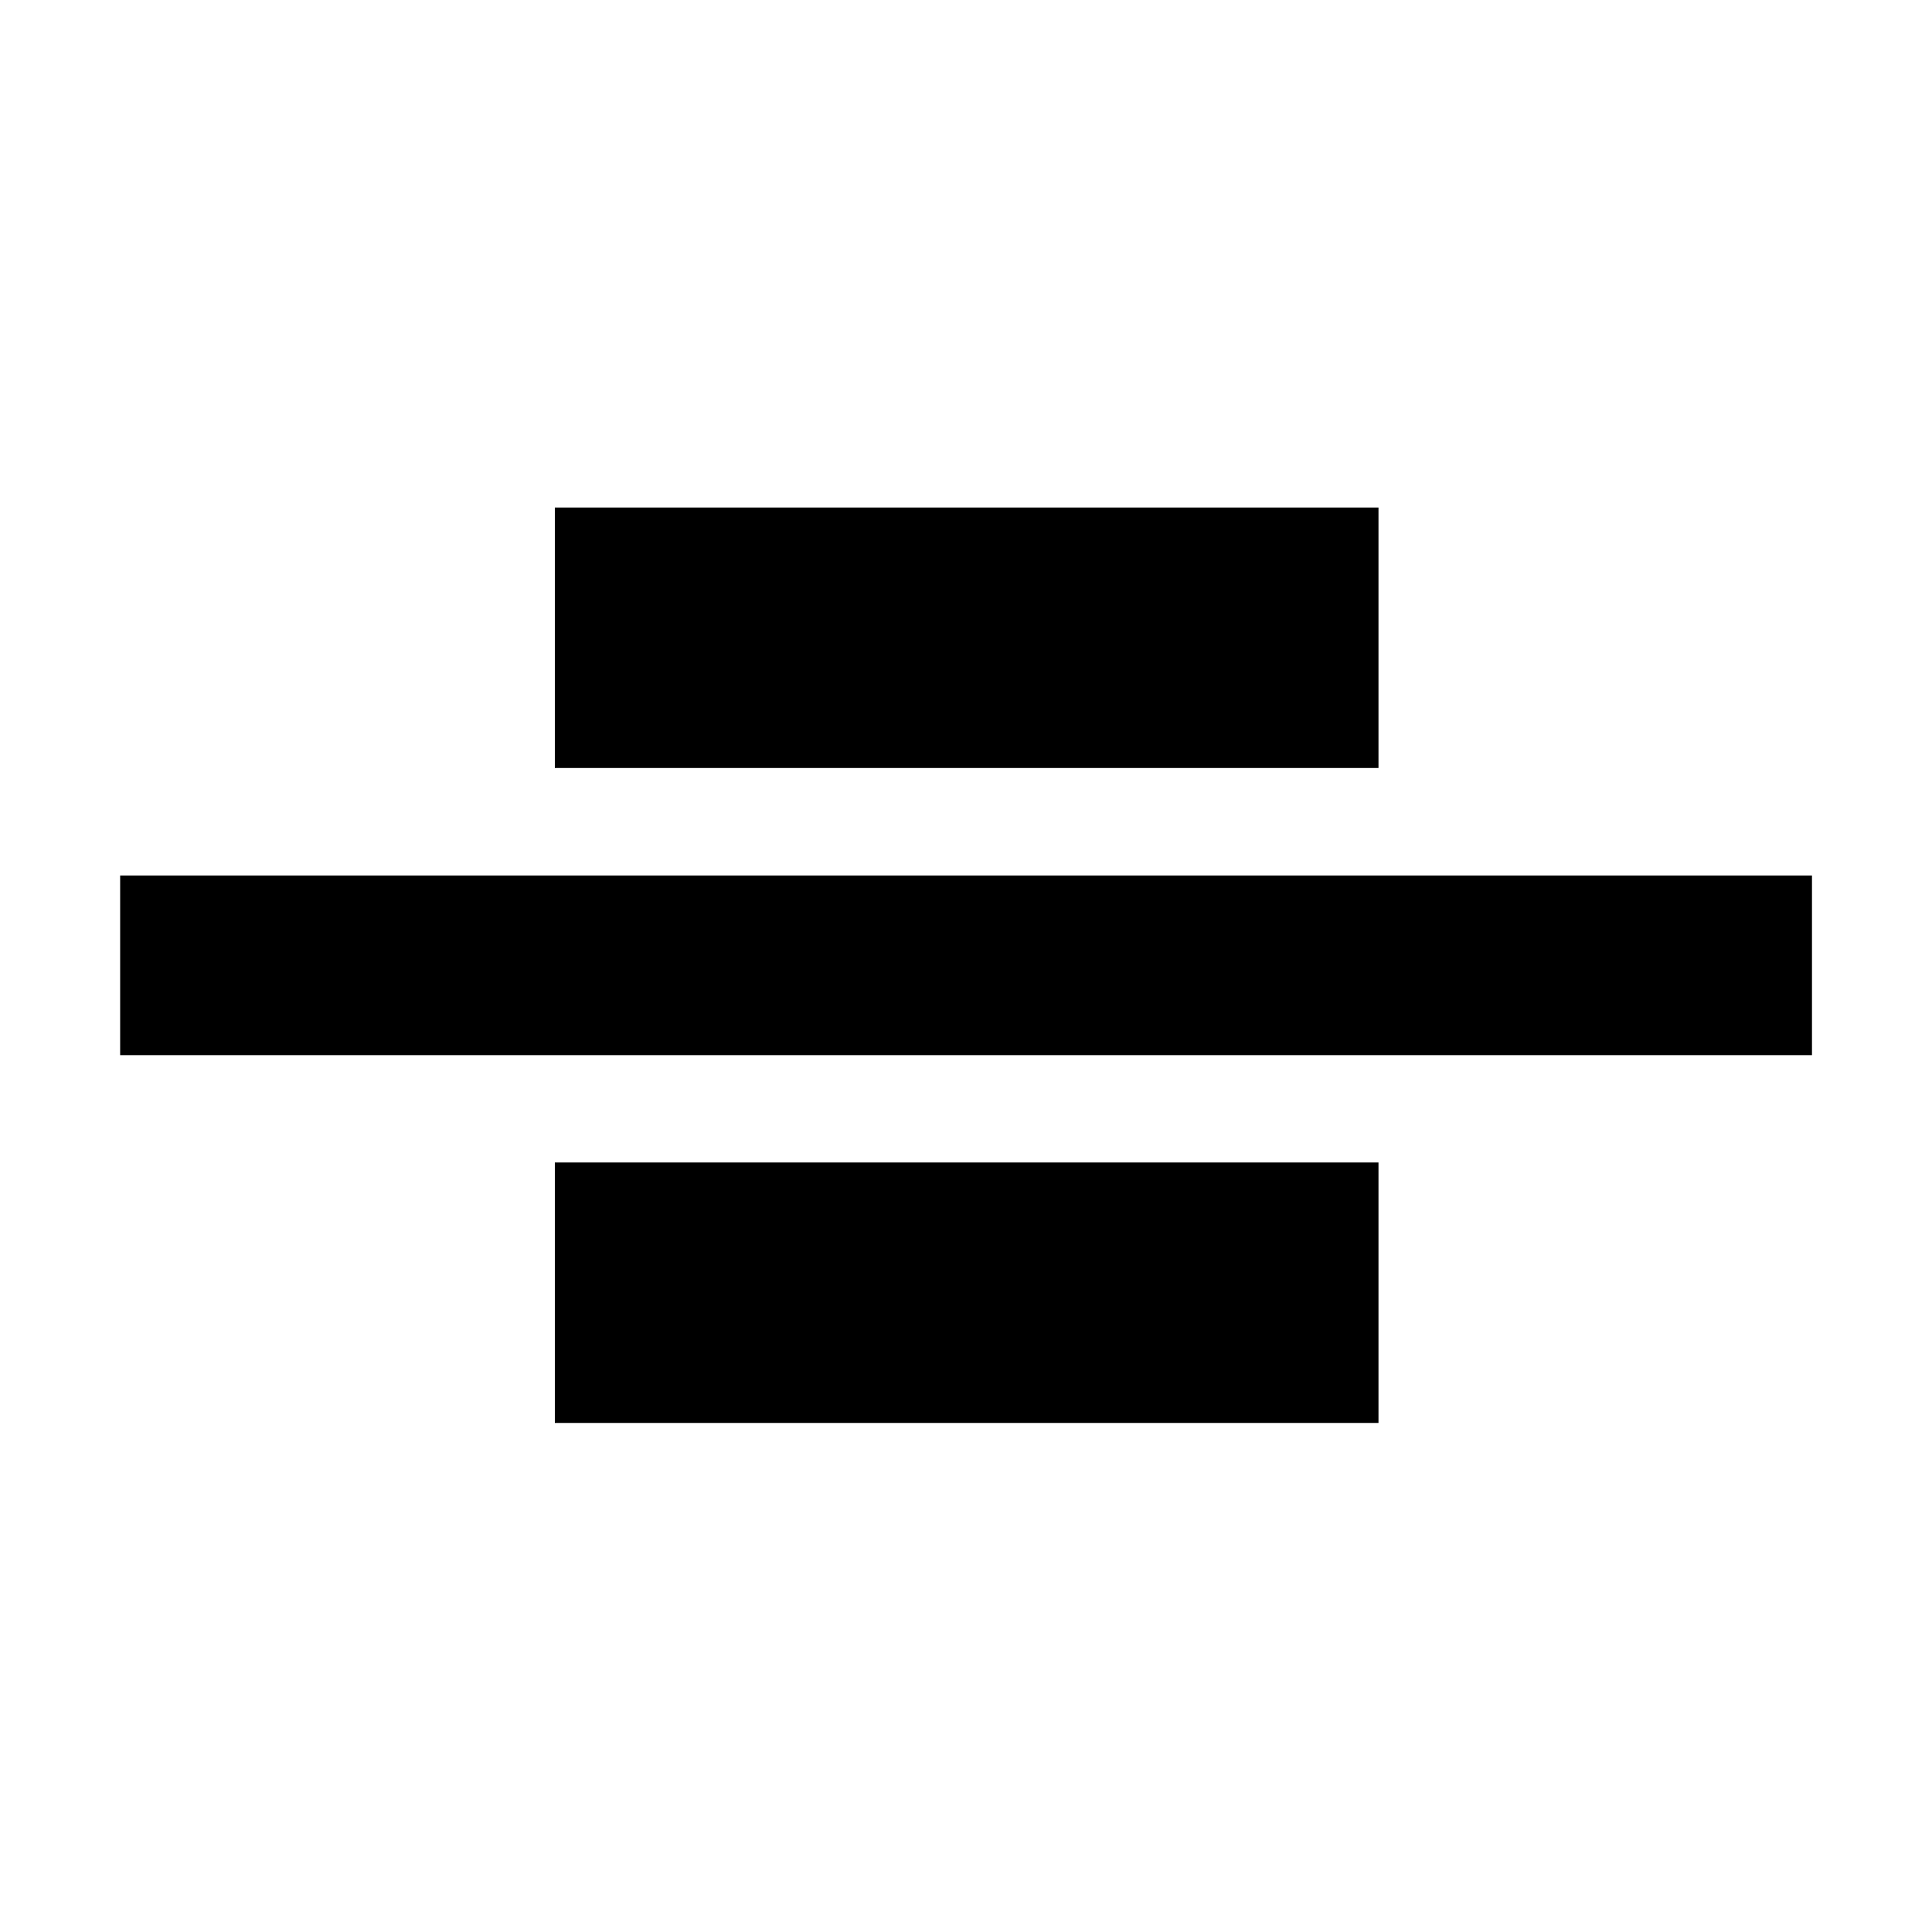 <svg xmlns="http://www.w3.org/2000/svg" height="40" viewBox="0 96 960 960" width="40"><path d="M59.703 620.297v-89.261h840.659v89.261H59.703Zm216-142.688v-129.42h409.261v129.42H275.703Zm0 325.441V673.63h409.261v129.42H275.703Z"/></svg>